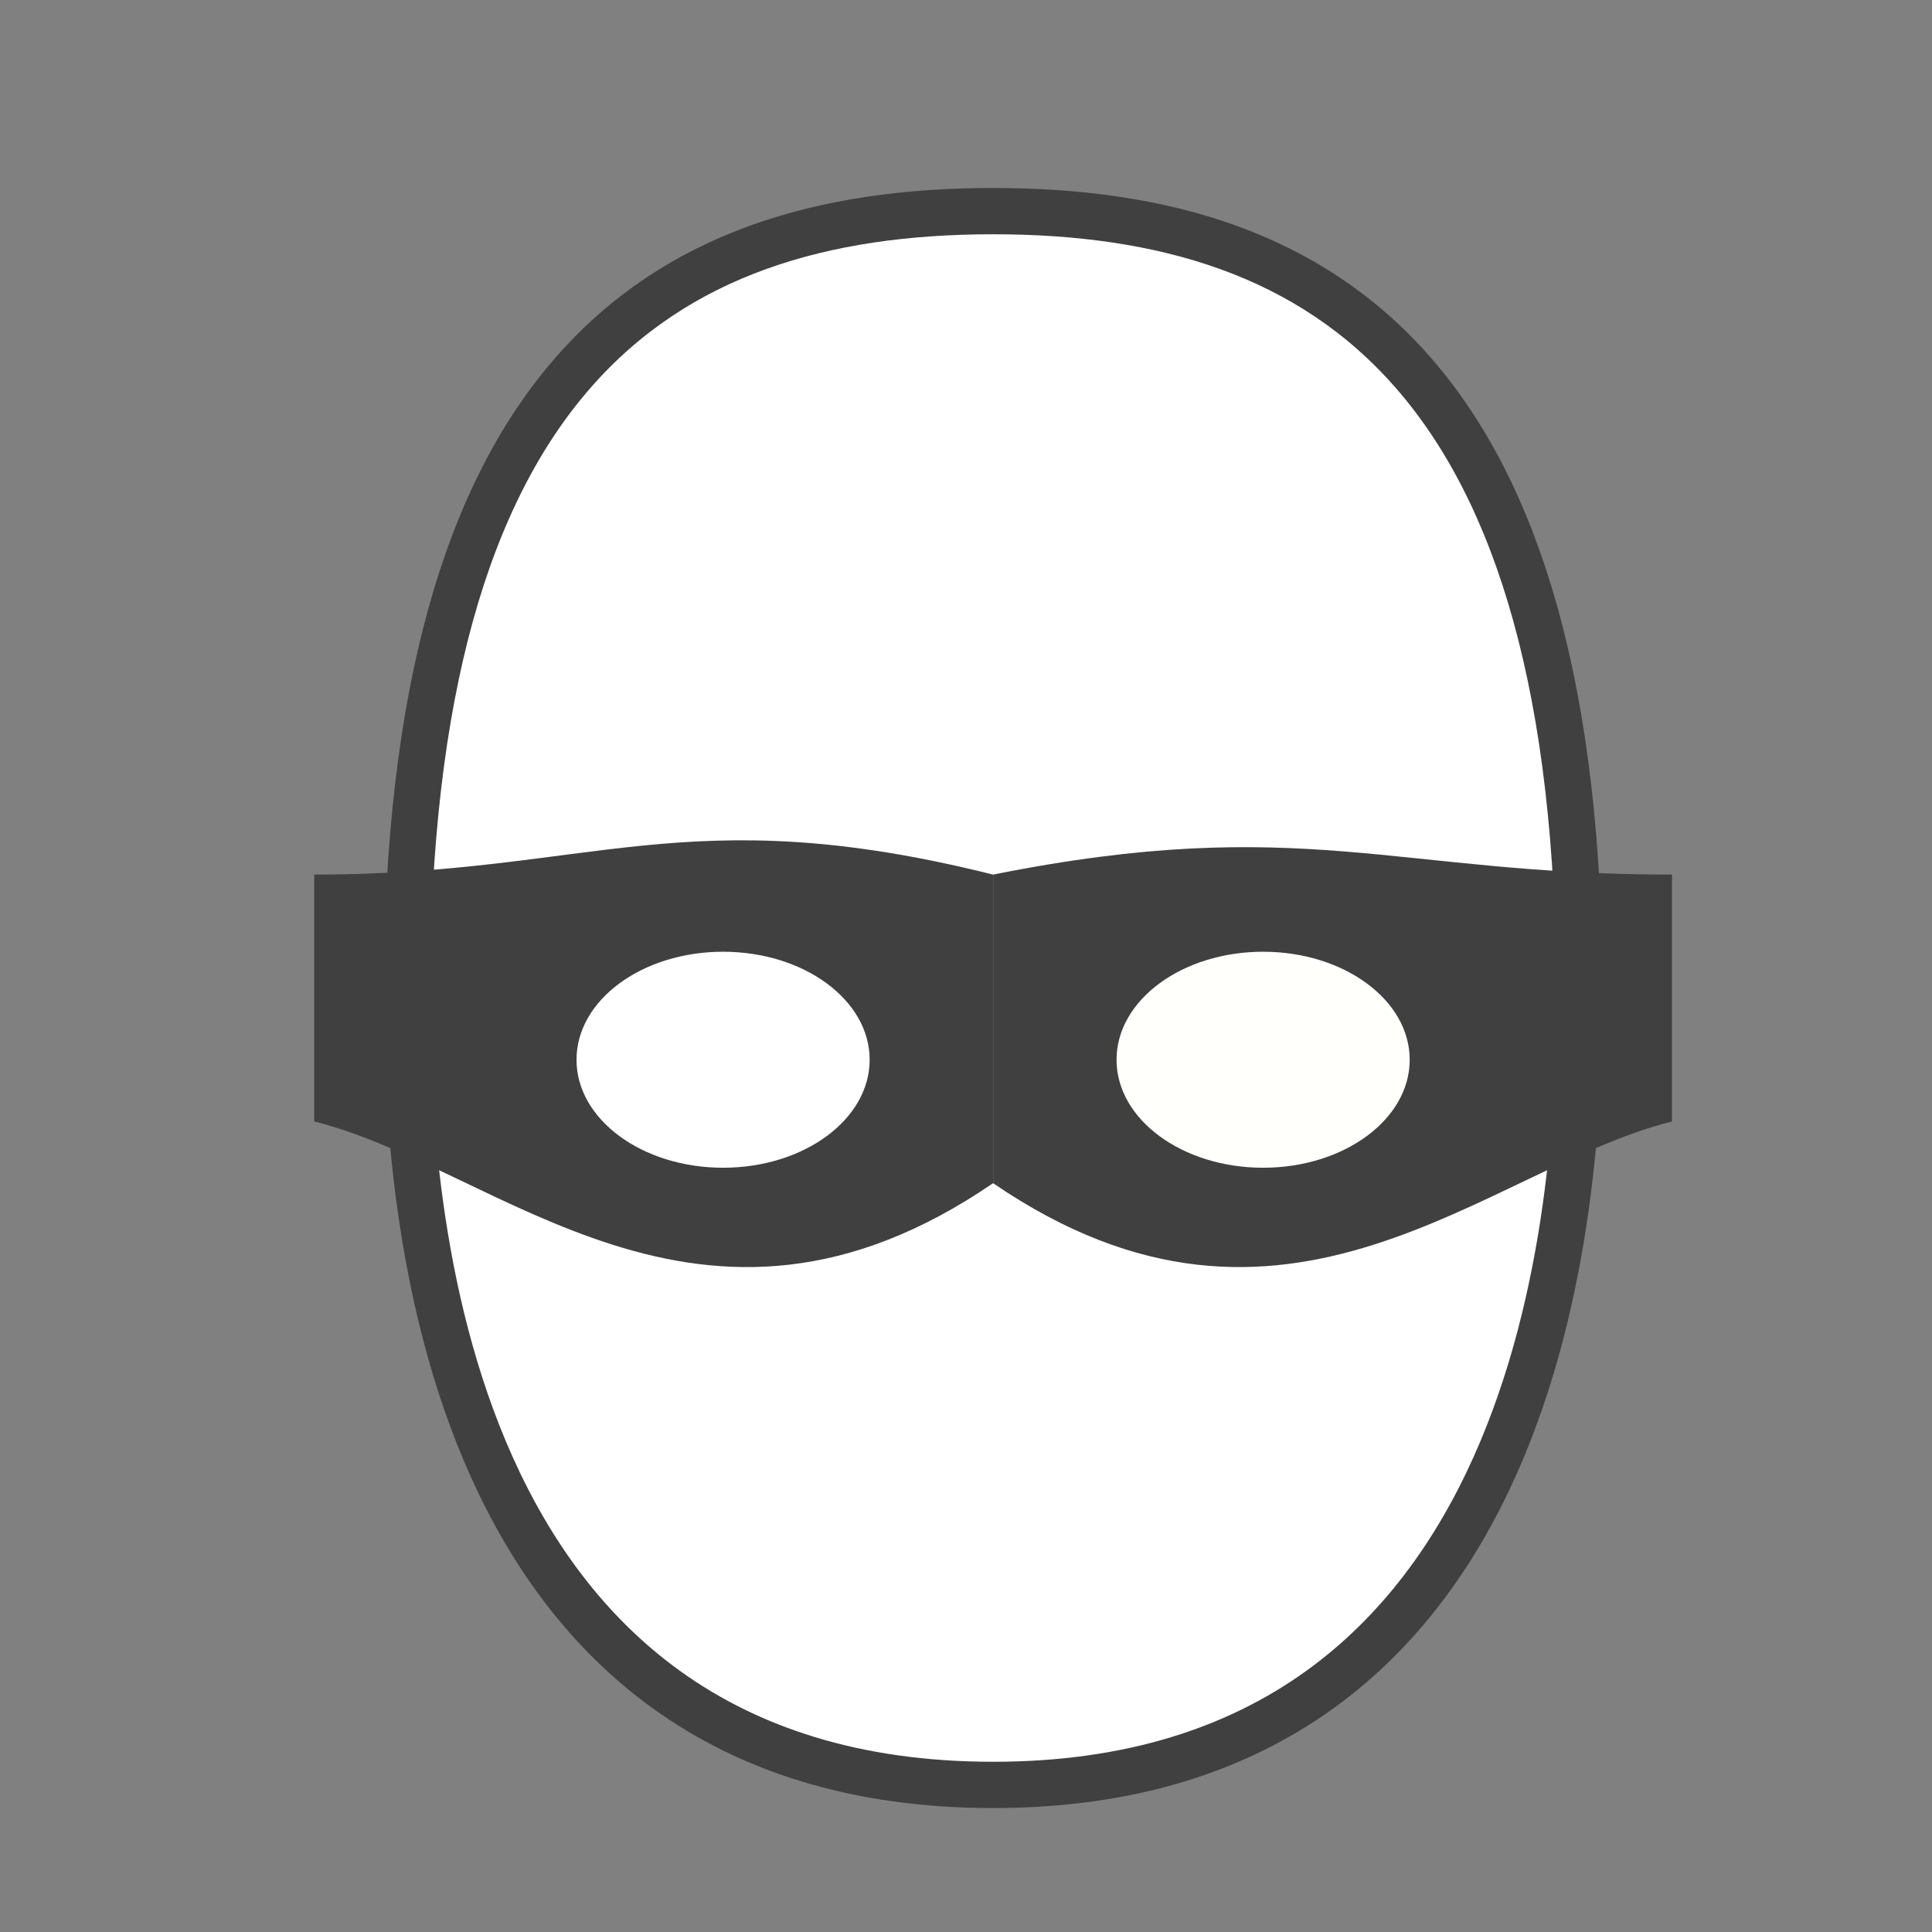 <?xml version="1.0" encoding="UTF-8" standalone="no"?>
<!-- Created with Inkscape (http://www.inkscape.org/) -->

<svg
   width="128"
   height="128"
   viewBox="0 0 1 1"
   version="1.1"
   id="svg5"
   inkscape:version="1.2.1 (9c6d41e410, 2022-07-14)"
   sodipodi:docname="Icon-Super.svg"
   inkscape:export-filename="..\DPXP_GeneCity\Textures\UI\Xenotypes\Super.png"
   inkscape:export-xdpi="96"
   inkscape:export-ydpi="96"
   xmlns:inkscape="http://www.inkscape.org/namespaces/inkscape"
   xmlns:sodipodi="http://sodipodi.sourceforge.net/DTD/sodipodi-0.dtd"
   xmlns="http://www.w3.org/2000/svg"
   xmlns:svg="http://www.w3.org/2000/svg">
  <rect x="0" y="0" width="1" height="1" fill="#808080" stroke="none"/>
  <sodipodi:namedview
     id="namedview7"
     pagecolor="#ffffff"
     bordercolor="#666666"
     borderopacity="1.0"
     inkscape:showpageshadow="2"
     inkscape:pageopacity="0.0"
     inkscape:pagecheckerboard="0"
     inkscape:deskcolor="#d1d1d1"
     inkscape:document-units="px"
     showgrid="true"
     inkscape:zoom="4"
     inkscape:cx="47.25"
     inkscape:cy="76"
     inkscape:window-width="1680"
     inkscape:window-height="987"
     inkscape:window-x="-8"
     inkscape:window-y="-8"
     inkscape:window-maximized="1"
     inkscape:current-layer="text298">
    <inkscape:grid
       type="xygrid"
       id="grid132"
       empspacing="8" />
  </sodipodi:namedview>
  <defs
     id="defs2" />
  <g
     inkscape:label="BG"
     inkscape:groupmode="layer"
     id="layer1" />
  <g
     inkscape:groupmode="layer"
     id="layer2"
     inkscape:label="Main">
    <g
       aria-label="?"
       transform="matrix(0.011,0,0,0.011,-0.136,-0.224)"
       id="text298"
       style="font-size:96px;line-height:1;font-family:'Comic Sans MS';-inkscape-font-specification:'Comic Sans MS';letter-spacing:0px;word-spacing:0px;baseline-shift:baseline;opacity:1;stroke-width:2.178;stop-color:#000000;stop-opacity:1;fill:#00ff00;fill-opacity:1;stroke:#004000;stroke-opacity:1;stroke-dasharray:none">
      <path
         style="font-size:96px;line-height:1;font-family:'Comic Sans MS';-inkscape-font-specification:'Comic Sans MS';letter-spacing:0px;word-spacing:0px;baseline-shift:baseline;fill:#ffffff;fill-opacity:1;stroke:#404040;stroke-width:2.178;stroke-linecap:round;stroke-linejoin:round;stroke-dasharray:none;stroke-opacity:1;stop-color:#000000"
         d="m -90.466,67.325 c 0,-29.041 11.616,-37.027 27.589,-37.027 15.972,0 27.589,7.986 27.589,37.027 0,9.438 -7.26,37.027 -27.589,37.027 -20.329,0 -27.589,-27.589 -27.589,-37.027 z"
         id="path1060"
         sodipodi:nodetypes="szszs" />
      <ellipse
         style="font-size:96px;line-height:1;font-family:'Comic Sans MS';-inkscape-font-specification:'Comic Sans MS';letter-spacing:0px;word-spacing:0px;baseline-shift:baseline;fill:#404040;fill-opacity:1;stroke:none;stroke-width:1.813;stroke-linecap:round;stroke-linejoin:round;stroke-dasharray:none;stroke-opacity:1;stop-color:#000000"
         id="path439"
         cx="-75.583"
         cy="70.229"
         rx="6.897"
         ry="5.082" />
      <ellipse
         style="font-size:96px;line-height:1;font-family:'Comic Sans MS';-inkscape-font-specification:'Comic Sans MS';letter-spacing:0px;word-spacing:0px;baseline-shift:baseline;fill:#404040;fill-opacity:1;stroke:none;stroke-width:1.813;stroke-linecap:round;stroke-linejoin:round;stroke-dasharray:none;stroke-opacity:1;stop-color:#000000"
         id="ellipse1679"
         cx="-50.172"
         cy="70.229"
         rx="6.897"
         ry="5.082" />
      <path
         style="font-size:96px;line-height:1;font-family:'Comic Sans MS';-inkscape-font-specification:'Comic Sans MS';letter-spacing:0px;word-spacing:0px;baseline-shift:baseline;fill:#ffffff;fill-opacity:1;stroke:#404040;stroke-width:2.178;stroke-linecap:round;stroke-linejoin:round;stroke-dasharray:none;stroke-opacity:1;stop-color:#000000"
         d="m 31.505,67.325 c 0,-29.041 11.616,-37.027 27.589,-37.027 15.972,0 27.589,7.986 27.589,37.027 0,9.438 -1.452,37.027 -27.589,37.027 -26.137,0 -27.589,-27.589 -27.589,-37.027 z"
         id="path3677"
         sodipodi:nodetypes="szszs" />
      <path
         style="fill:#404040;fill-opacity:1;stroke:none;stroke-width:2.178;stroke-linecap:round;stroke-linejoin:round"
         d="m 27.149,61.517 c 13.068,0 17.424,-3.63 31.945,0 l 0,14.52 C 45.299,85.476 35.861,75.311 27.149,73.133 Z"
         id="path3683"
         sodipodi:nodetypes="ccccc" />
      <ellipse
         style="font-size:96px;line-height:1;font-family:'Comic Sans MS';-inkscape-font-specification:'Comic Sans MS';letter-spacing:0px;word-spacing:0px;baseline-shift:baseline;fill:#ffffff;fill-opacity:1;stroke:none;stroke-width:1.813;stroke-linecap:round;stroke-linejoin:round;stroke-dasharray:none;stroke-opacity:1;stop-color:#000000"
         id="ellipse3679"
         cx="46.388"
         cy="70.229"
         rx="6.897"
         ry="5.082" />
      <path
         style="fill:#404040;fill-opacity:1;stroke:none;stroke-width:2.178;stroke-linecap:round;stroke-linejoin:round"
         d="m 91.039,61.517 c -13.068,0 -17.424,-2.904 -31.945,0 l 0,14.52 c 13.794,9.438 23.233,-0.726 31.945,-2.904 z"
         id="path4048"
         sodipodi:nodetypes="ccccc" />
      <ellipse
         style="font-size:96px;line-height:1;font-family:'Comic Sans MS';-inkscape-font-specification:'Comic Sans MS';letter-spacing:0px;word-spacing:0px;baseline-shift:baseline;fill:#fffffc;fill-opacity:1;stroke:none;stroke-width:1.813;stroke-linecap:round;stroke-linejoin:round;stroke-dasharray:none;stroke-opacity:1;stop-color:#000000"
         id="ellipse3681"
         cx="71.799"
         cy="70.229"
         rx="6.897"
         ry="5.082" />
    </g>
  </g>
  <g
     inkscape:groupmode="layer"
     id="layer3"
     inkscape:label="FG" />
</svg>
